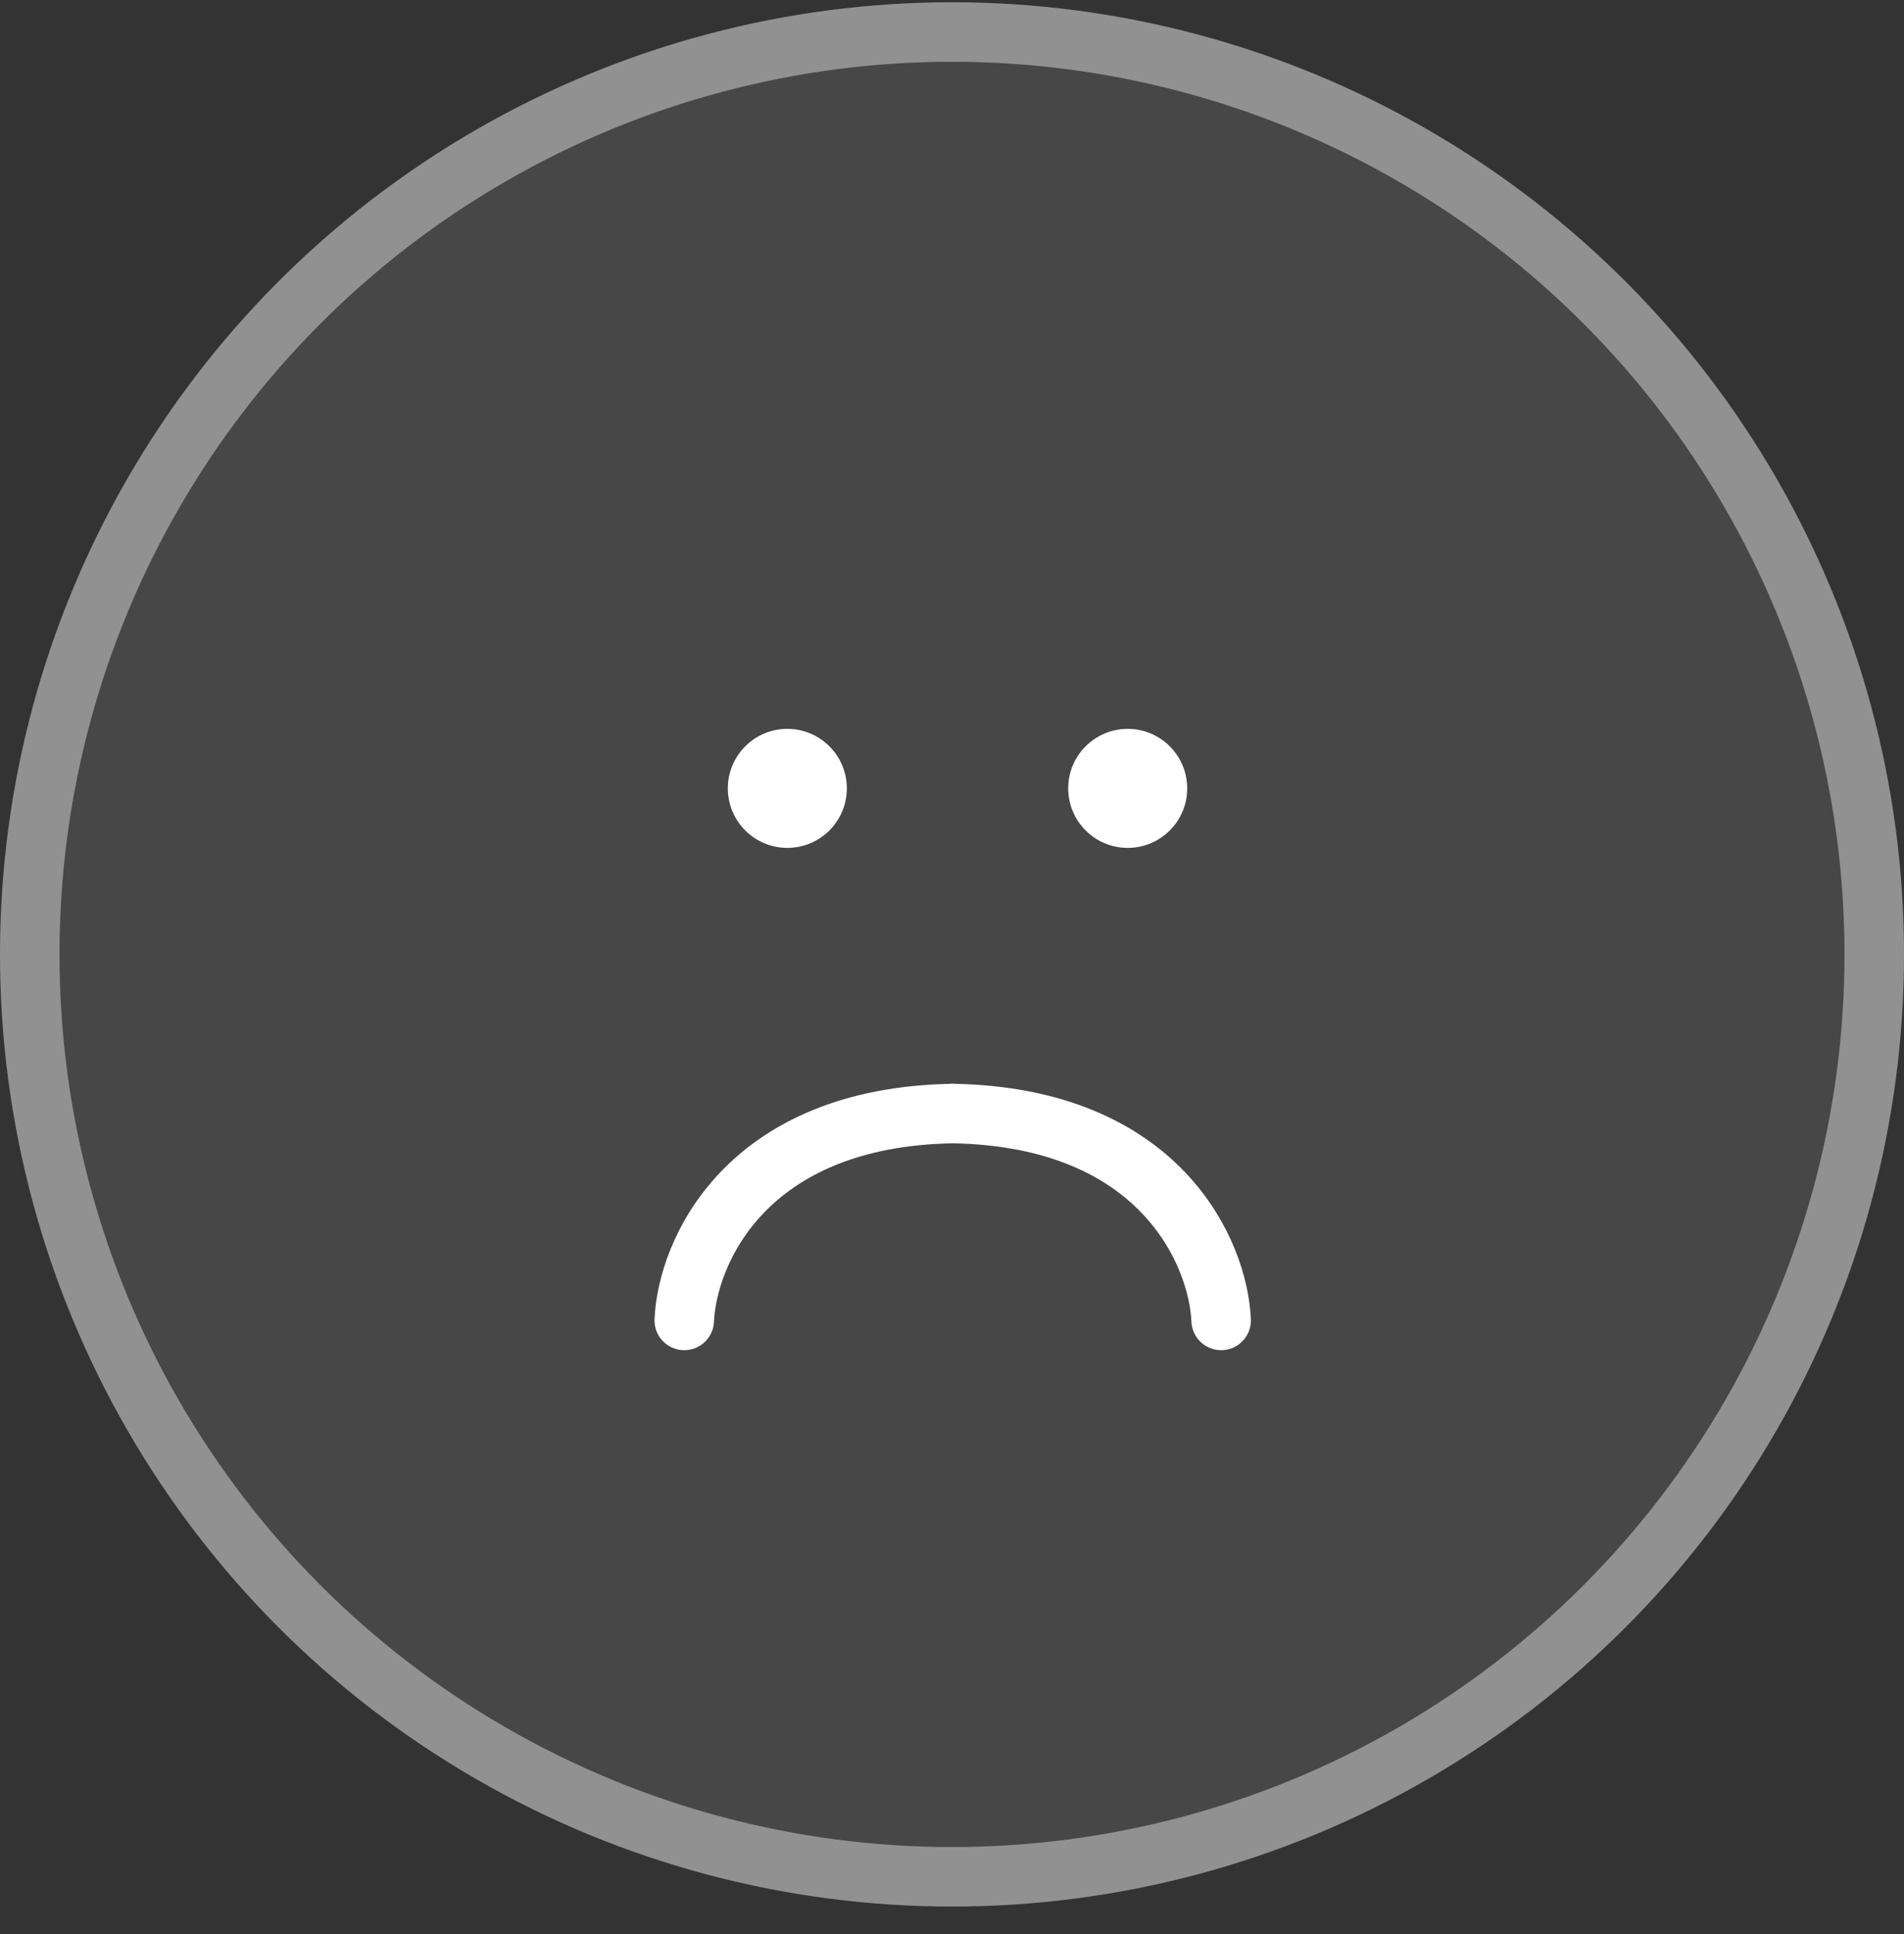 <svg width="64" height="65" viewBox="0 0 64 65" fill="none" xmlns="http://www.w3.org/2000/svg">
<rect x="0" y="0" width="64" height="65" fill="#333333" stroke="none"/>
<circle cx="32" cy="32.076" r="32" fill="white" fill-opacity="0.1"/>
<circle cx="32" cy="32.076" r="31" stroke="white" stroke-opacity="0.4" stroke-width="2"/>
<circle cx="26.465" cy="26.496" r="2" fill="white"/>
<circle cx="37.906" cy="26.496" r="2" fill="white"/>
<path d="M23 44.377C23.099 42.108 25.041 37.542 32.024 37.424" stroke="white" stroke-width="2" stroke-linecap="round"/>
<path d="M41.047 44.377C40.948 42.108 39.005 37.542 32.023 37.424" stroke="white" stroke-width="2" stroke-linecap="round"/>
</svg>
